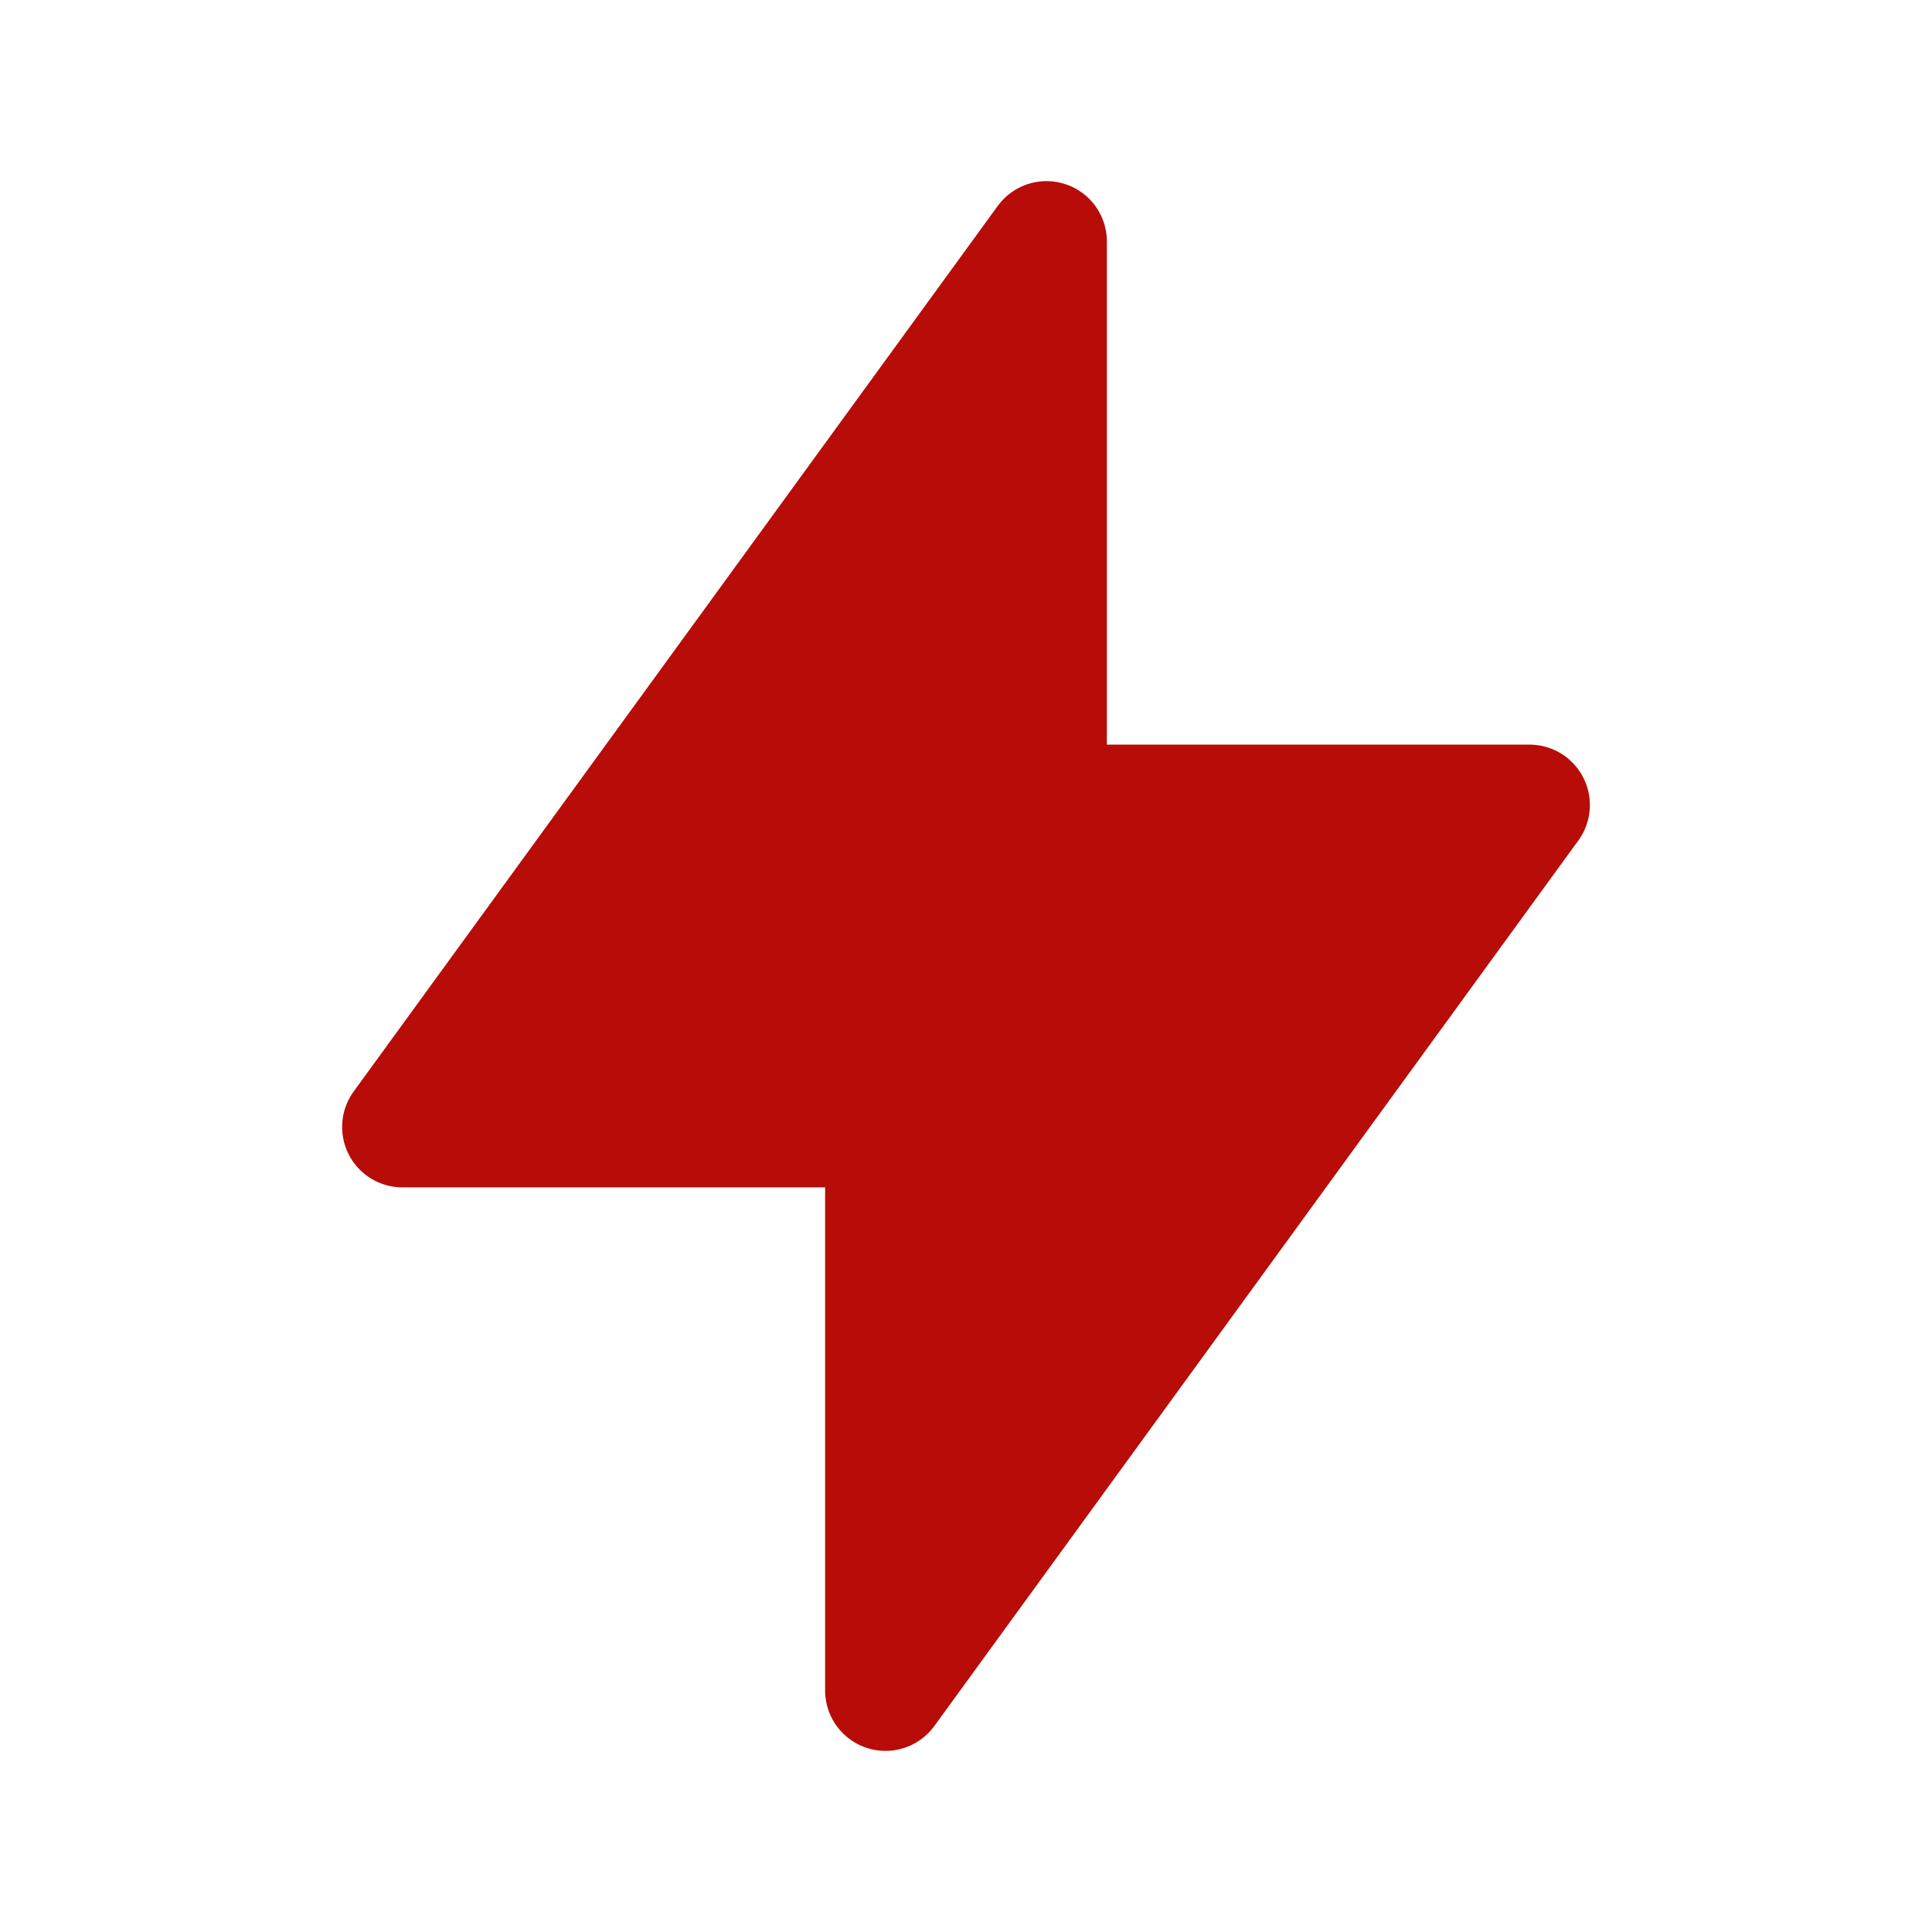 <svg width="24" height="24" viewBox="0 0 24 24" fill="none" xmlns="http://www.w3.org/2000/svg">
<g clip-path="url(#clip0_1_252)">
<path d="M13 3V10H19L11 21V14H5L13 3Z" fill="#B80C09" stroke="#B80C09" stroke-width="1.5" stroke-linecap="round" stroke-linejoin="round"/>
</g>
<defs>
<clipPath id="clip0_1_252">
<rect width="24" height="24" fill="white"/>
</clipPath>
</defs>
</svg>
